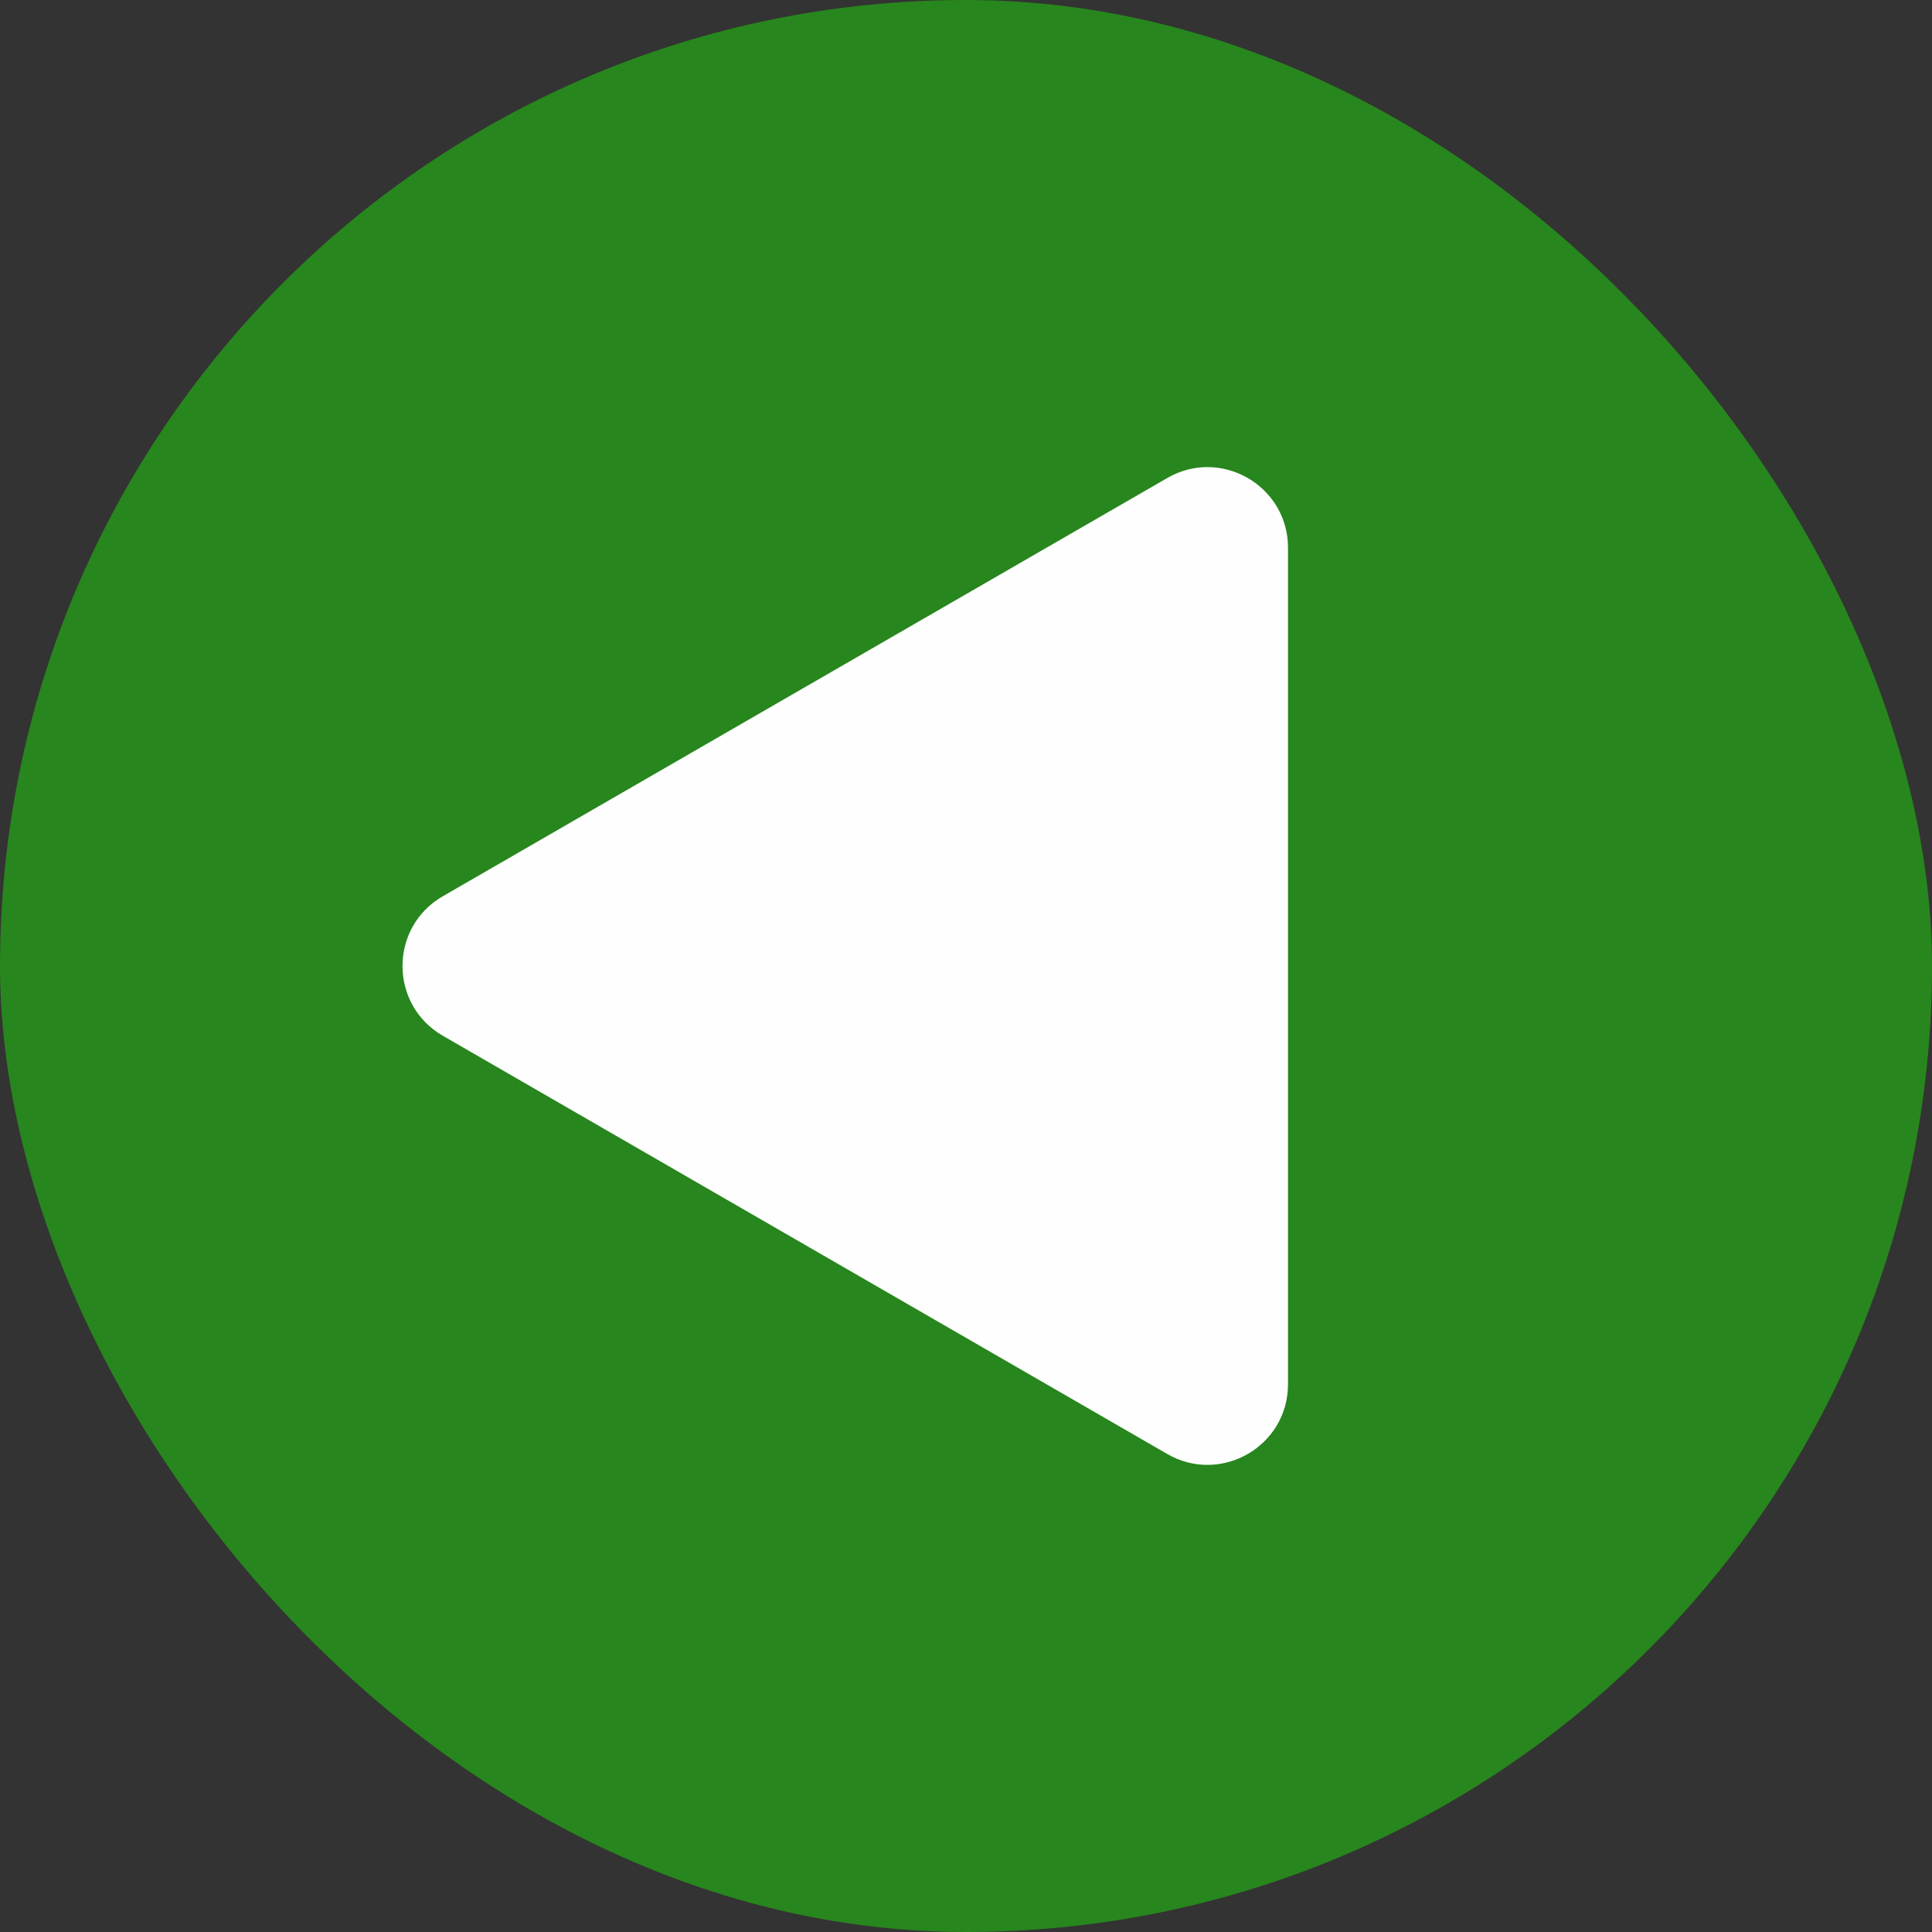 <svg width="48" height="48" viewBox="0 0 48 48" fill="none" xmlns="http://www.w3.org/2000/svg">
<rect x="0" y="0" width="48" height="48" fill="#333333" stroke="none"/>
<rect width="48" height="48" rx="24" fill="#27861D"/>
<path d="M11 22.268C9.667 23.038 9.667 24.962 11 25.732L29 36.124C30.333 36.894 32 35.932 32 34.392L32 13.608C32 12.068 30.333 11.106 29 11.876L11 22.268Z" fill="#FEFEFE"/>
</svg>
